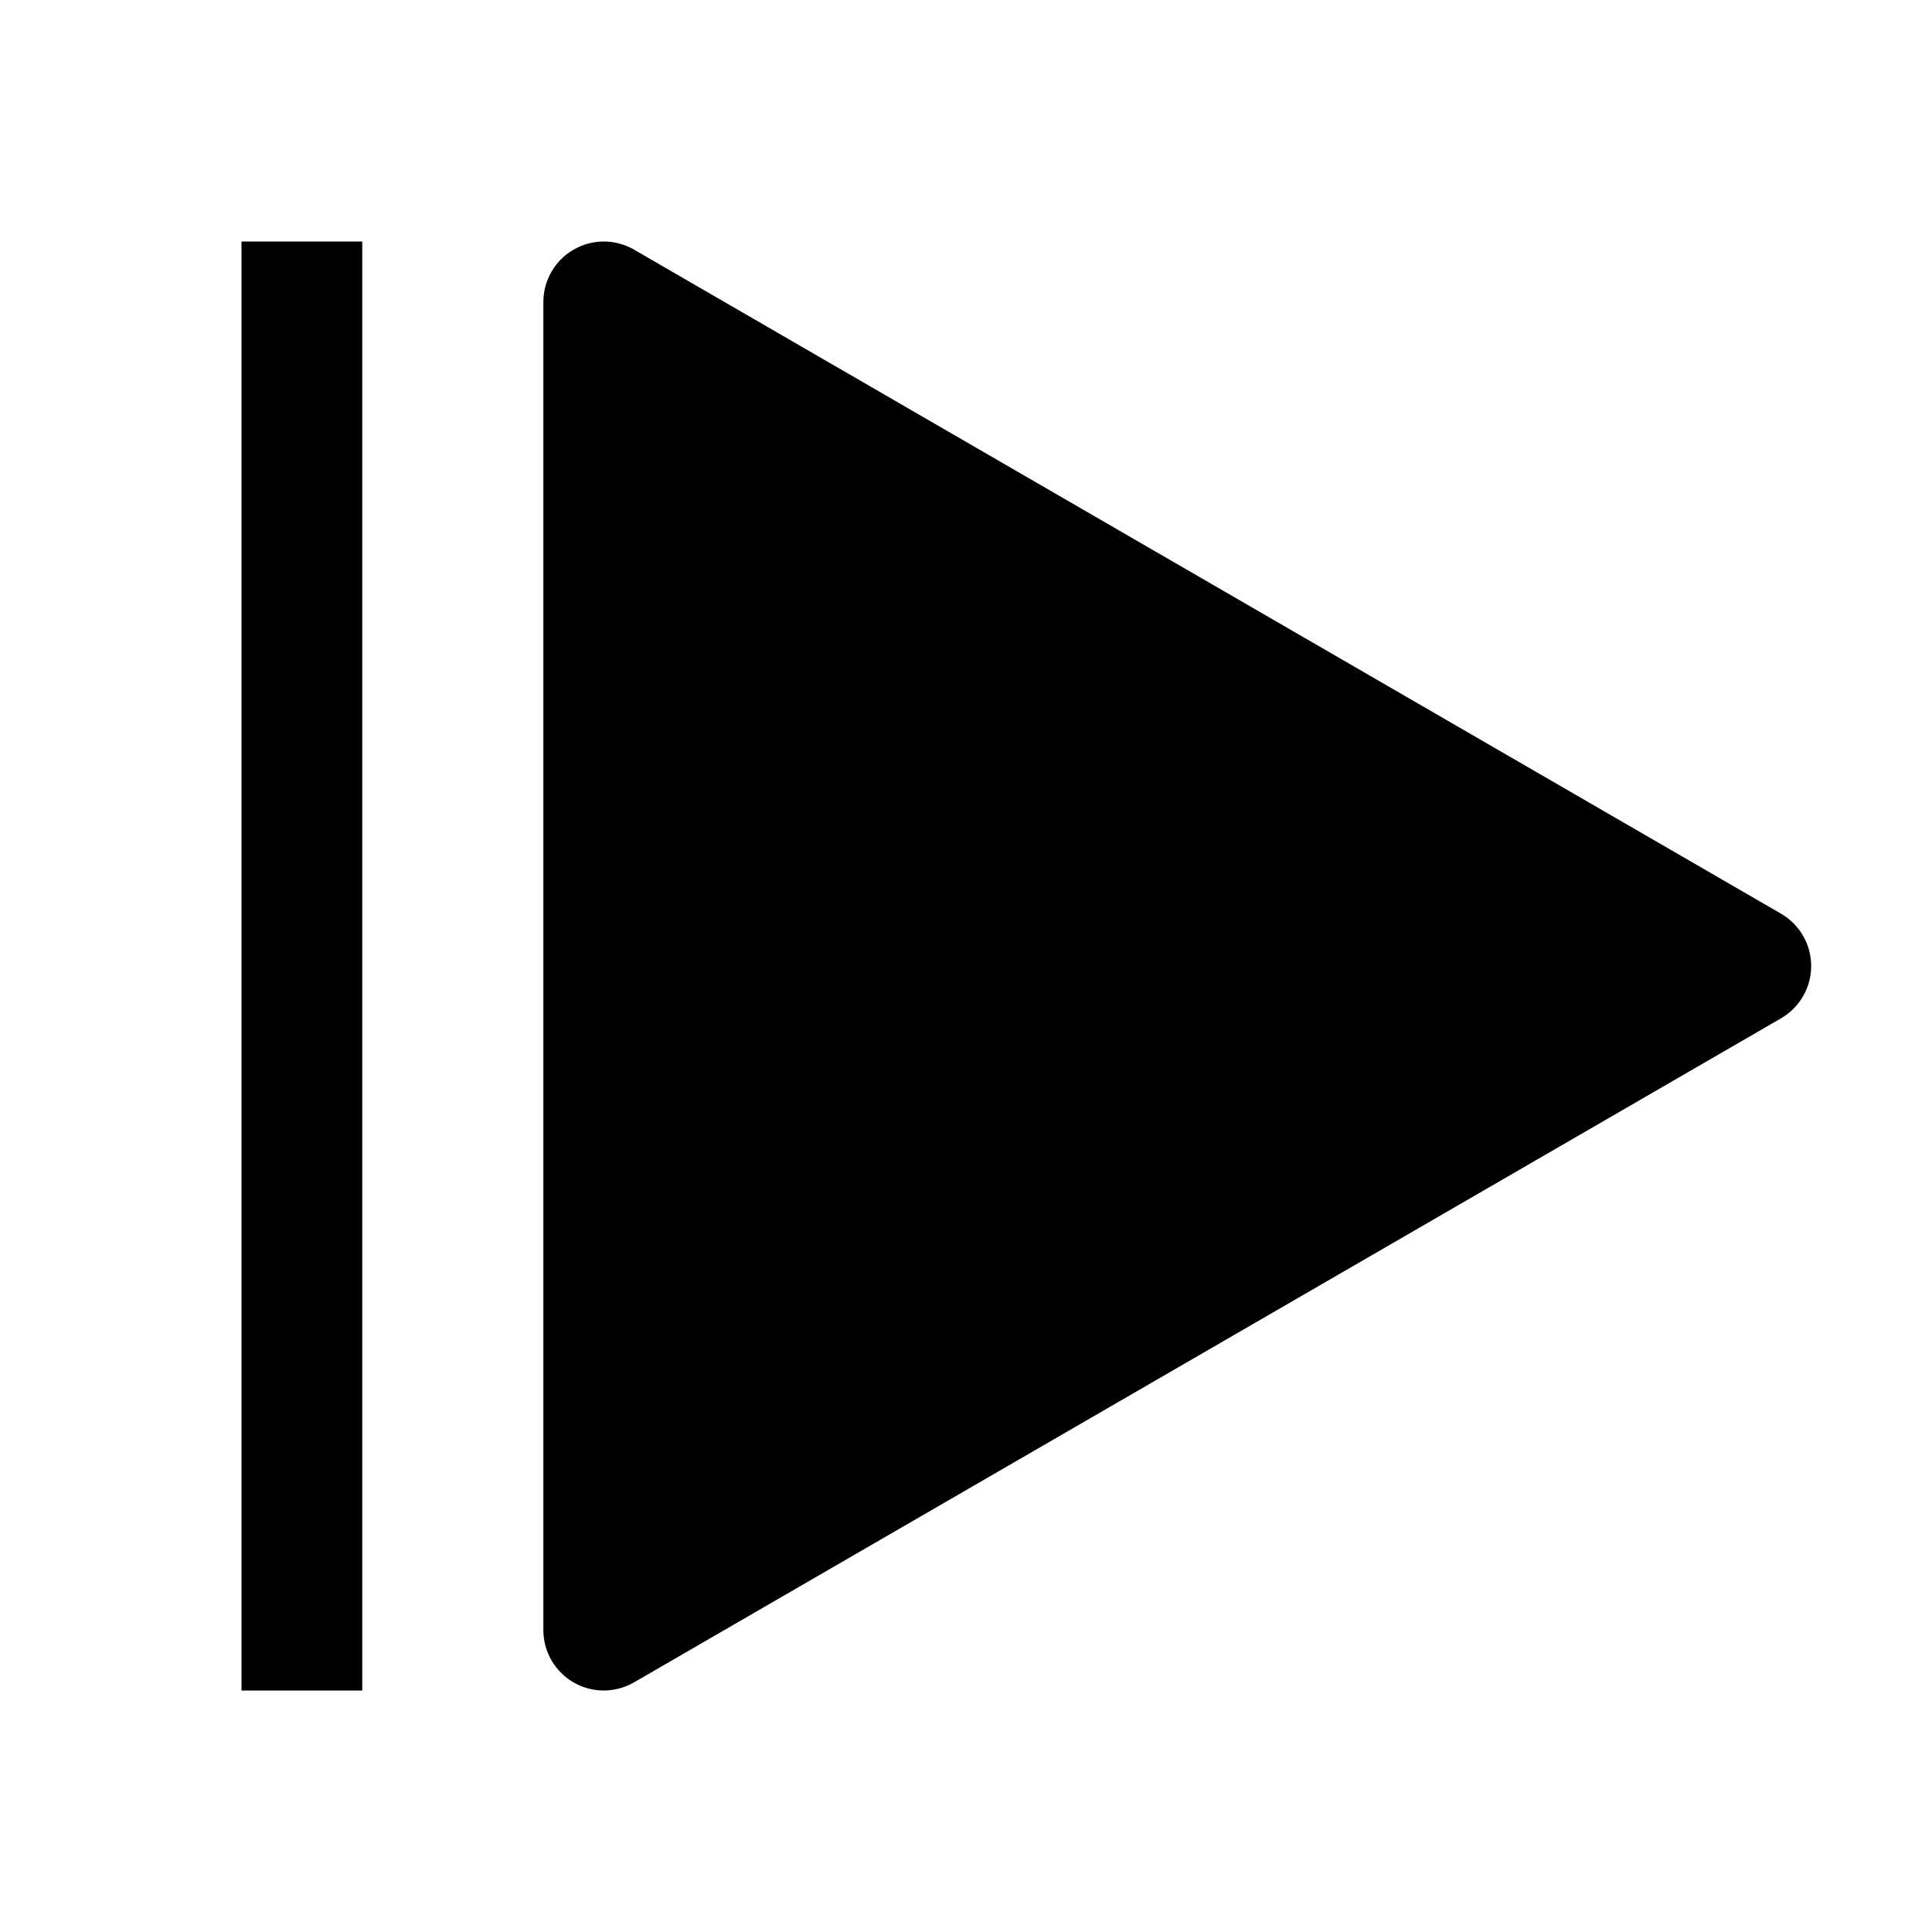 <svg width="24" height="24" viewBox="0 0 24 24" fill="none" xmlns="http://www.w3.org/2000/svg">
<path d="M7.5 21C7.301 21 7.11 20.921 6.97 20.78C6.829 20.64 6.75 20.449 6.75 20.25V3.75C6.75 3.618 6.785 3.489 6.851 3.375C6.917 3.261 7.011 3.166 7.126 3.101C7.24 3.035 7.369 3 7.501 3C7.632 3 7.762 3.035 7.876 3.101L22.126 11.351C22.239 11.417 22.334 11.512 22.399 11.626C22.465 11.739 22.499 11.869 22.499 12C22.499 12.131 22.465 12.261 22.399 12.374C22.334 12.488 22.239 12.583 22.126 12.649L7.876 20.899C7.762 20.965 7.632 21 7.5 21ZM3 3H4.5V21H3V3Z" fill="black"/>
</svg>
